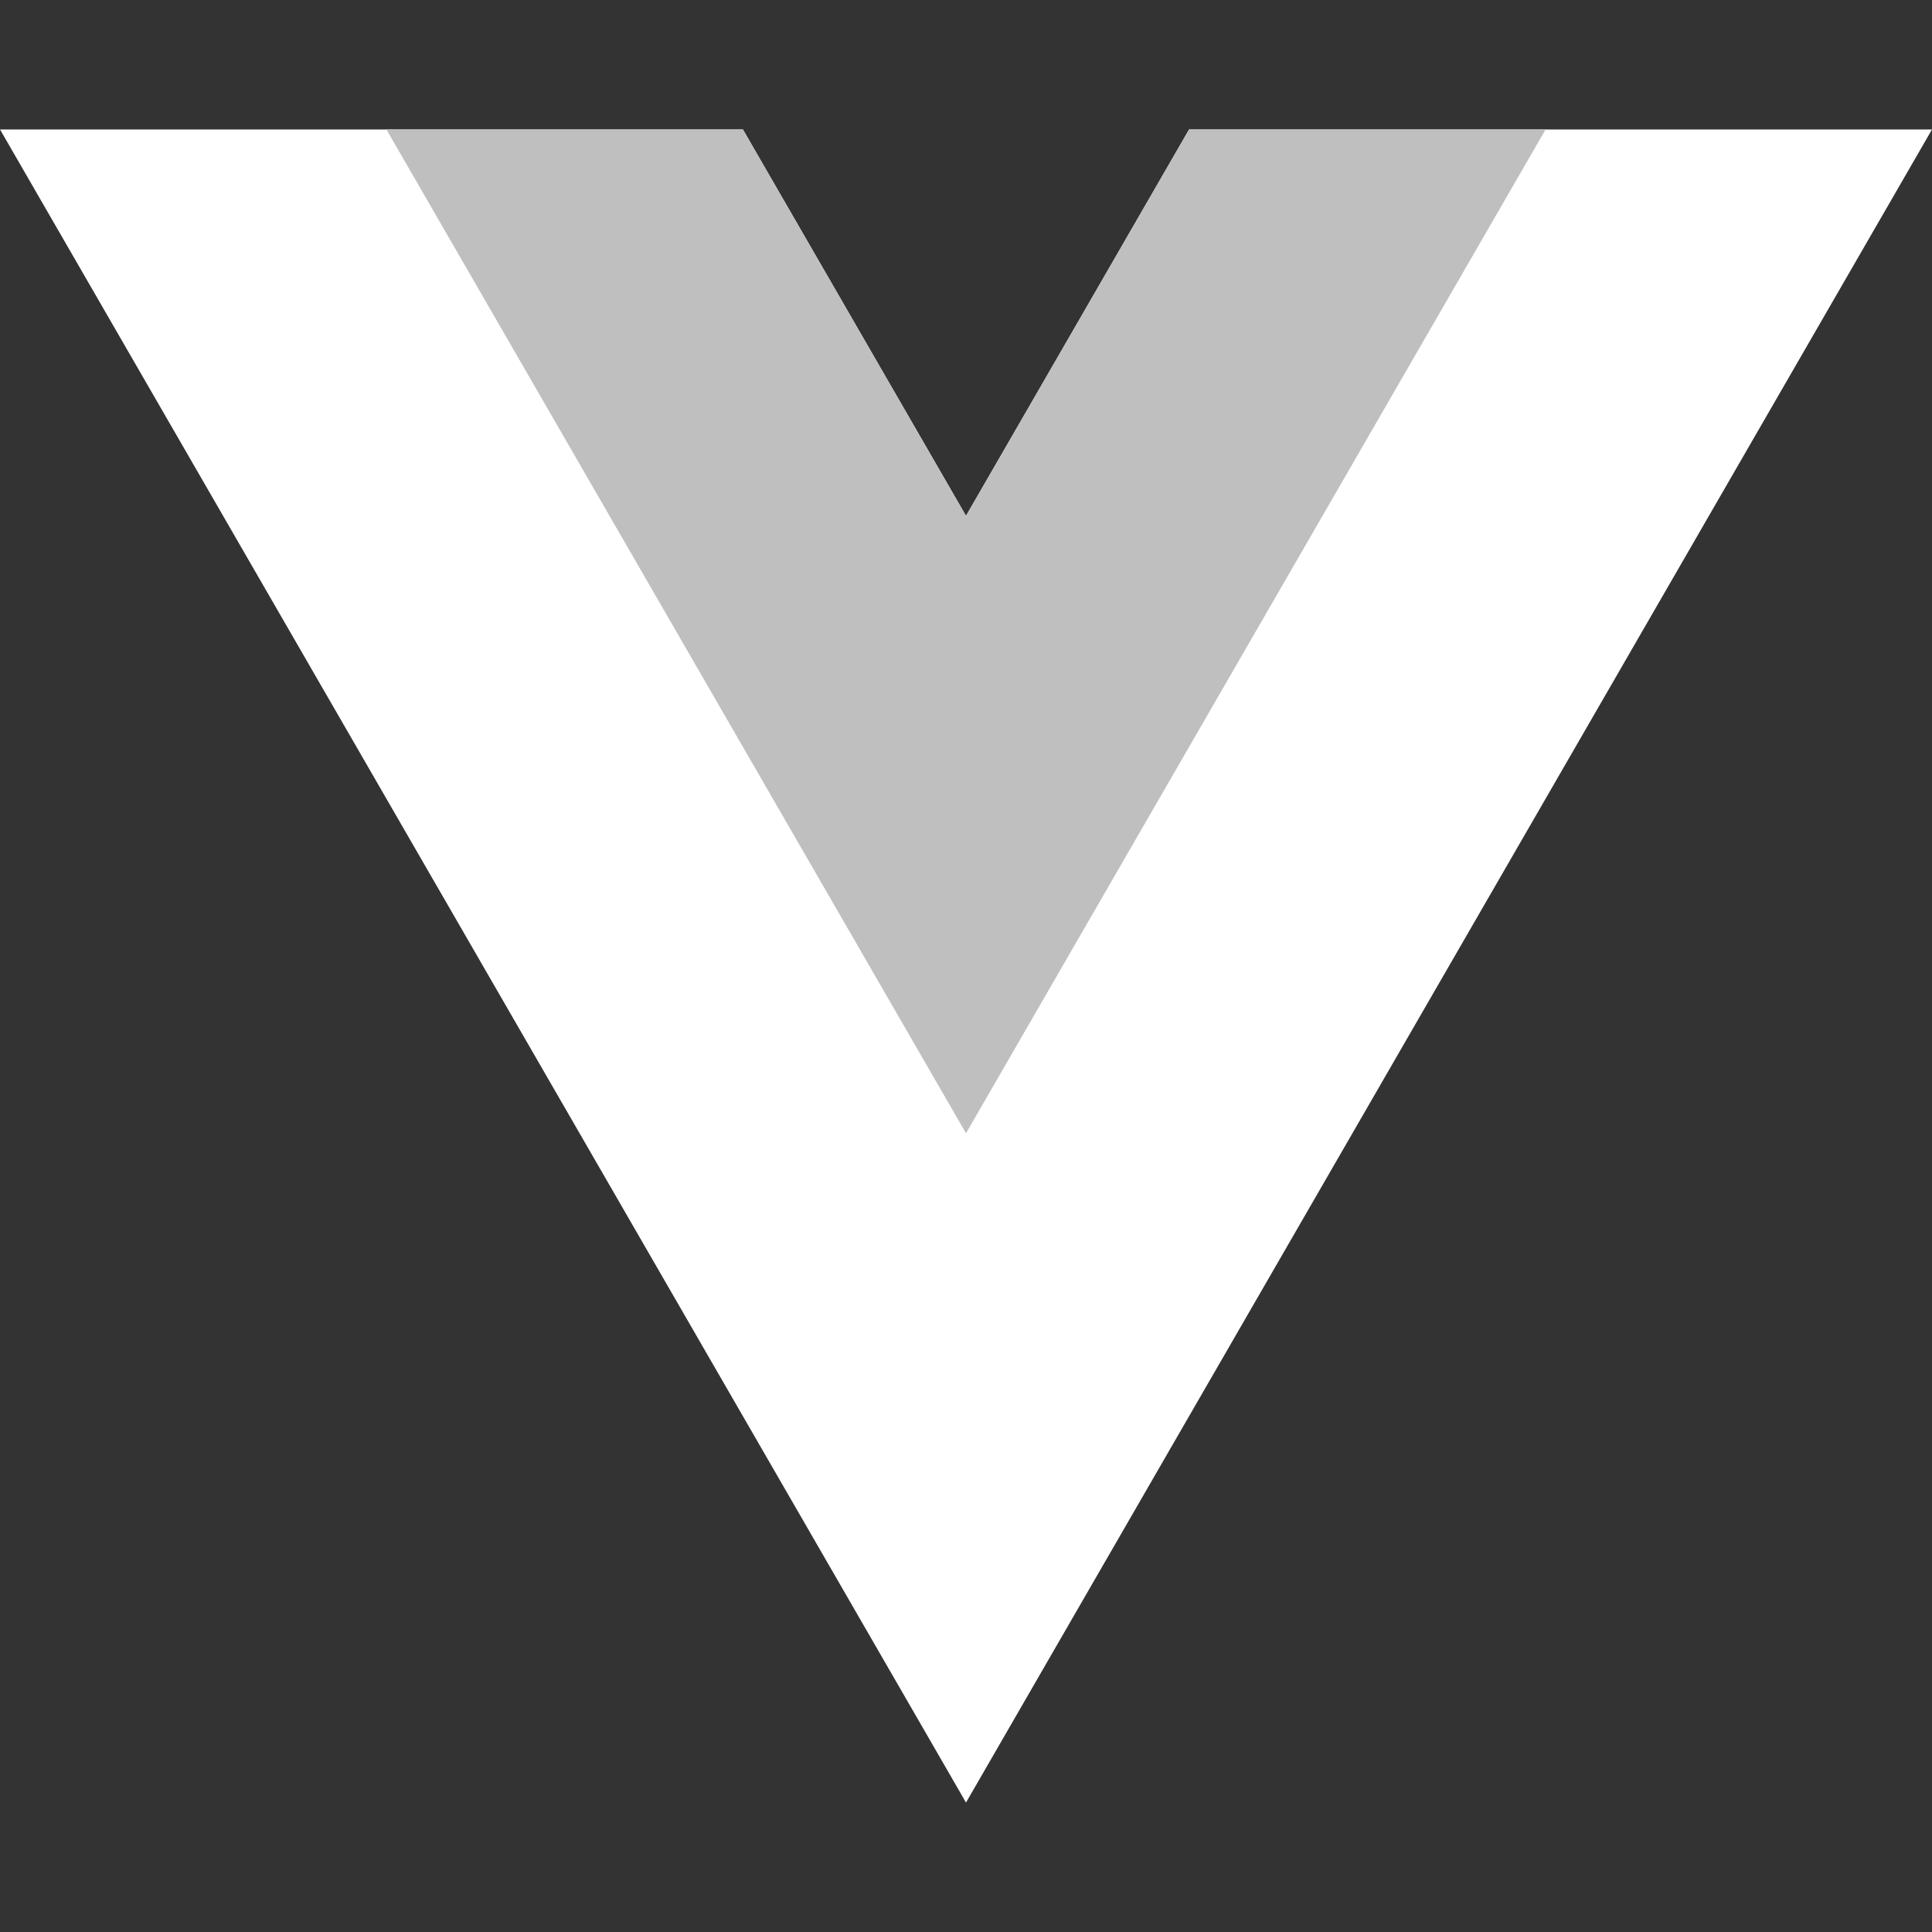 <svg width="36" height="36" fill="none" xmlns="http://www.w3.org/2000/svg"><rect width="100%" height="100%" fill="#333333" stroke="none"/><path d="M22.157 2.412L18 9.612l-4.157-7.2H0l18 31.176L36 2.412H22.157z" fill="#fff"/><path d="M22.157 2.412L18 9.612l-4.157-7.2H7.2L18 21.117 28.8 2.412h-6.643z" fill="#BFBFBF"/></svg>